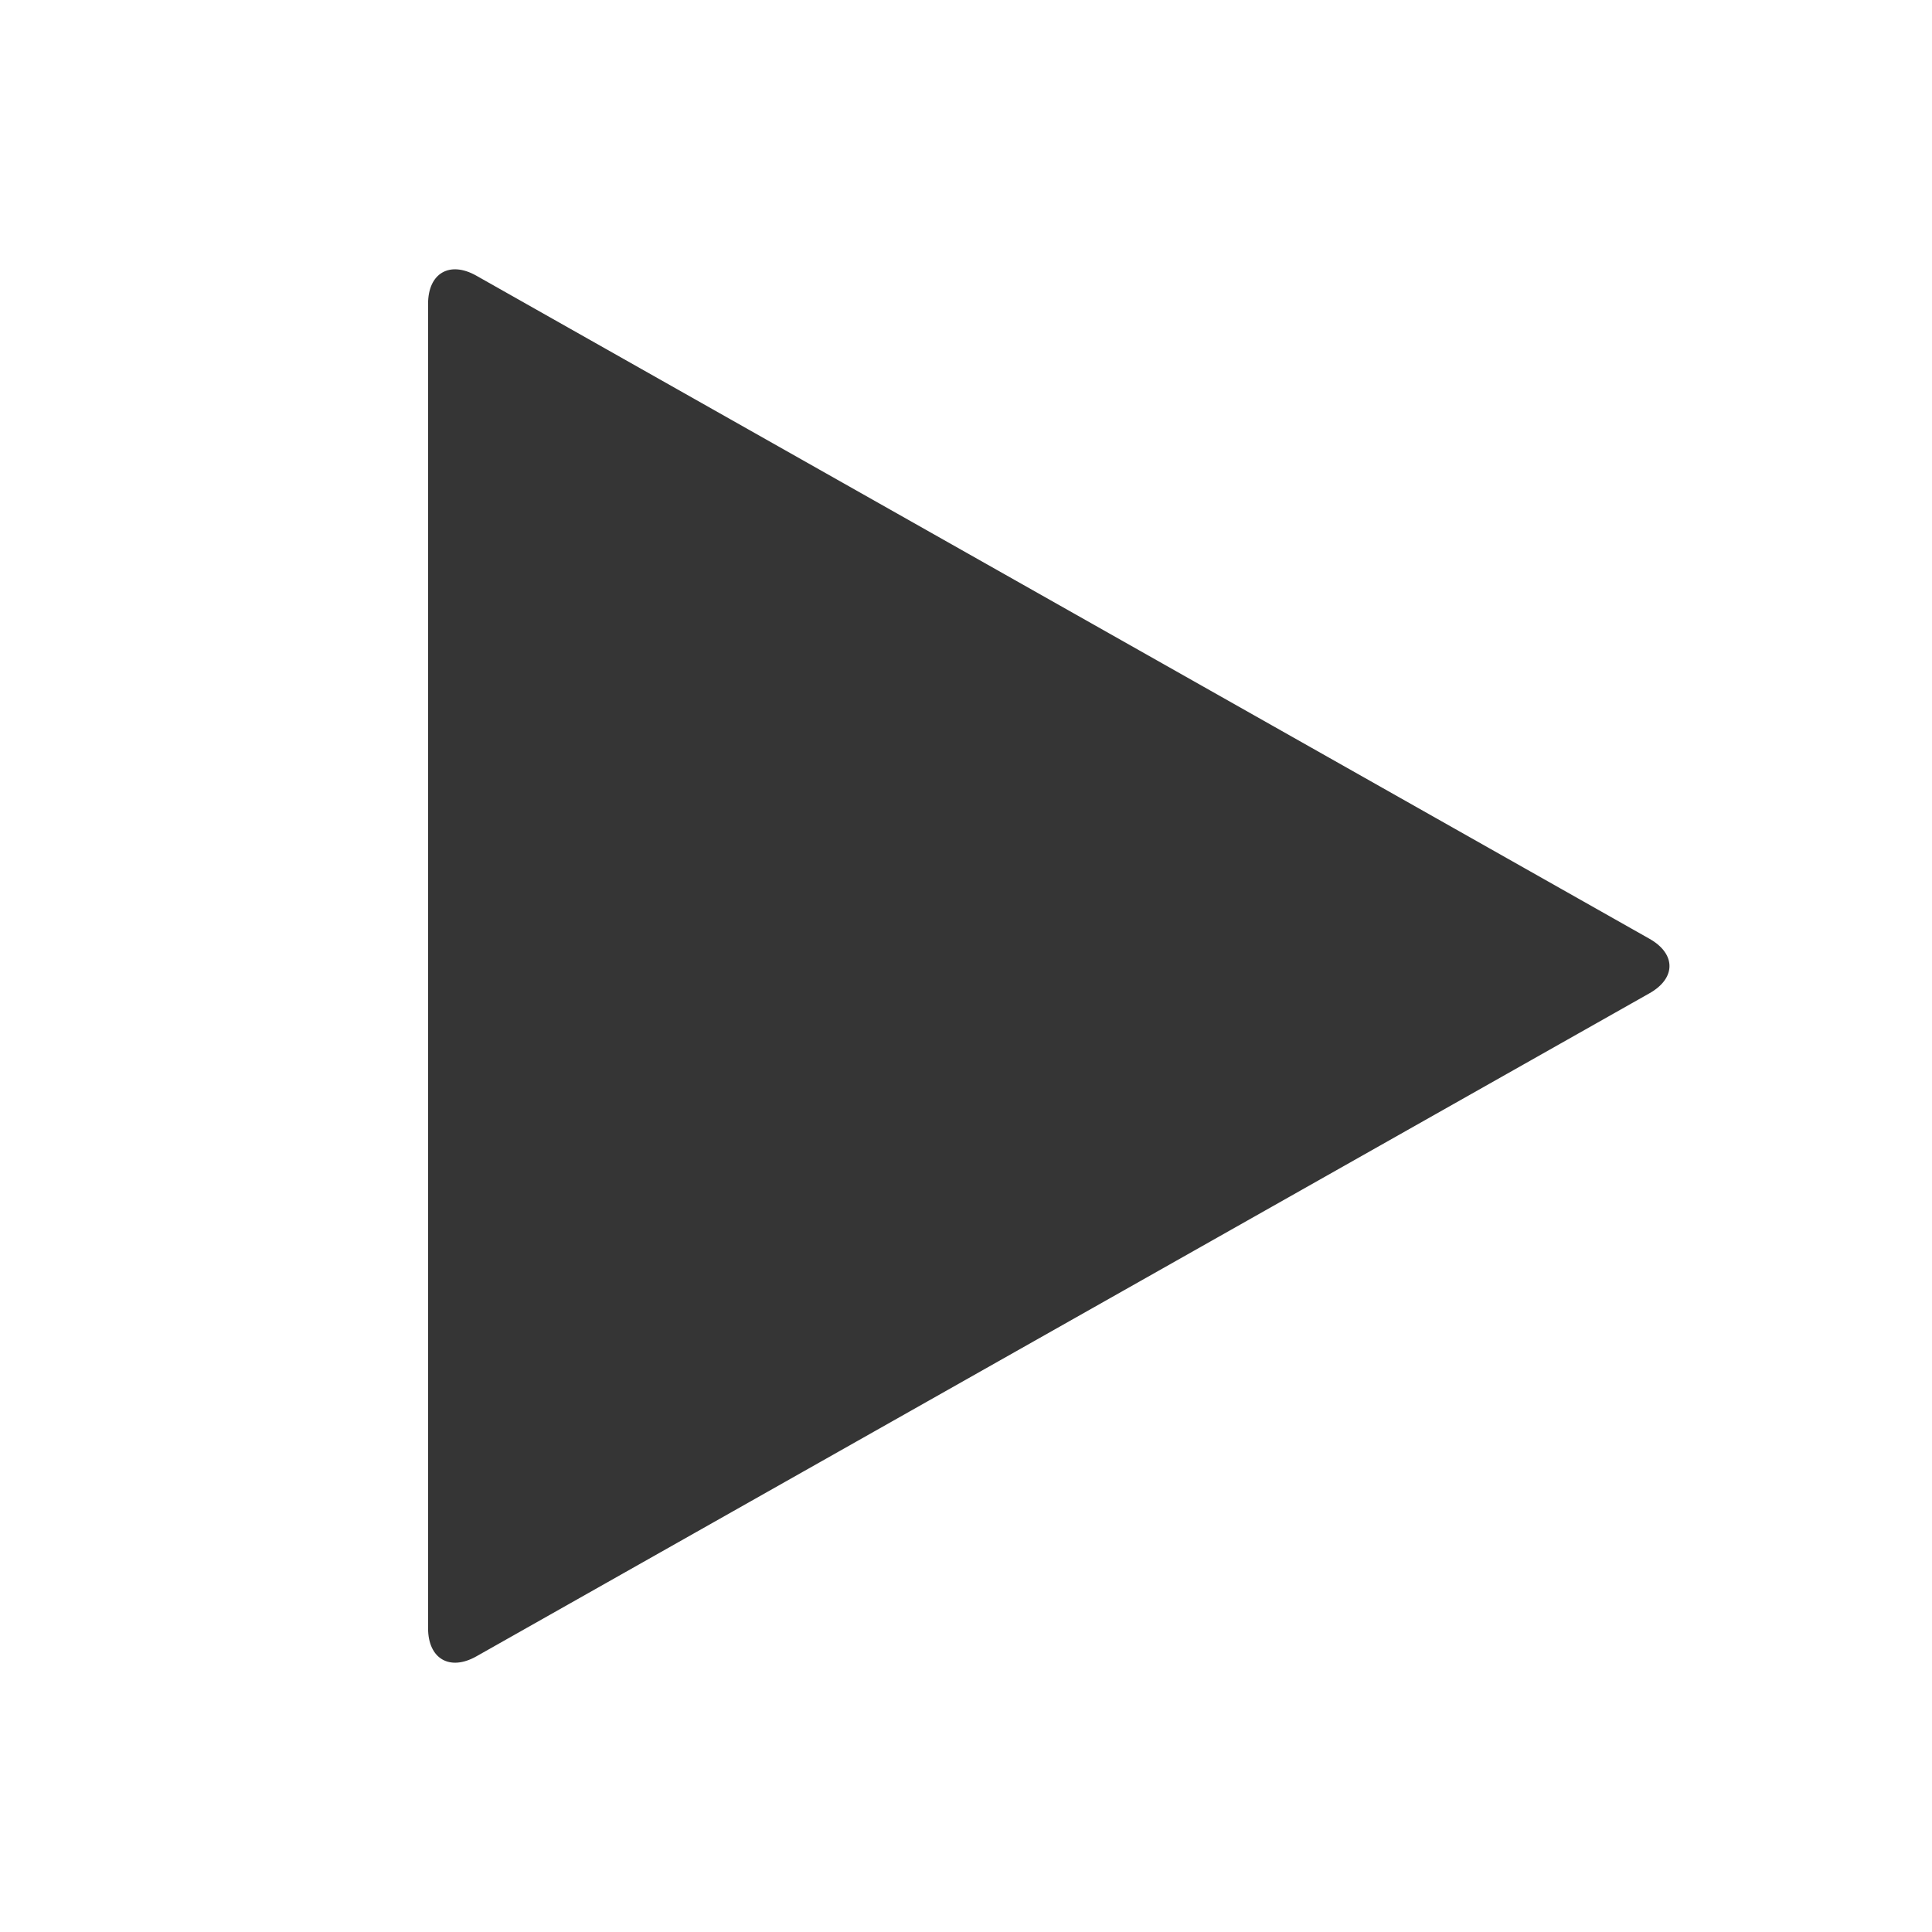 <?xml version="1.0" encoding="UTF-8" standalone="no"?>
<svg width="35px" height="35px" viewBox="0 0 35 35" version="1.1" xmlns="http://www.w3.org/2000/svg" xmlns:xlink="http://www.w3.org/1999/xlink">
    <defs></defs>
    <g id="Page-1" stroke="none" stroke-width="1" fill="none" fill-rule="evenodd">
        <g id="Artboard-4" fill="#353535">
            <path d="M29.882,17.994 L8.629,30.007 C8.146,30.279 7.755,30.049 7.755,29.497 L7.755,5.504 C7.755,4.95 8.145,4.721 8.629,4.994 L29.882,17.007 C30.364,17.279 30.366,17.721 29.882,17.994 Z" id="Triangle-1"></path>
        </g>
    </g>
</svg>